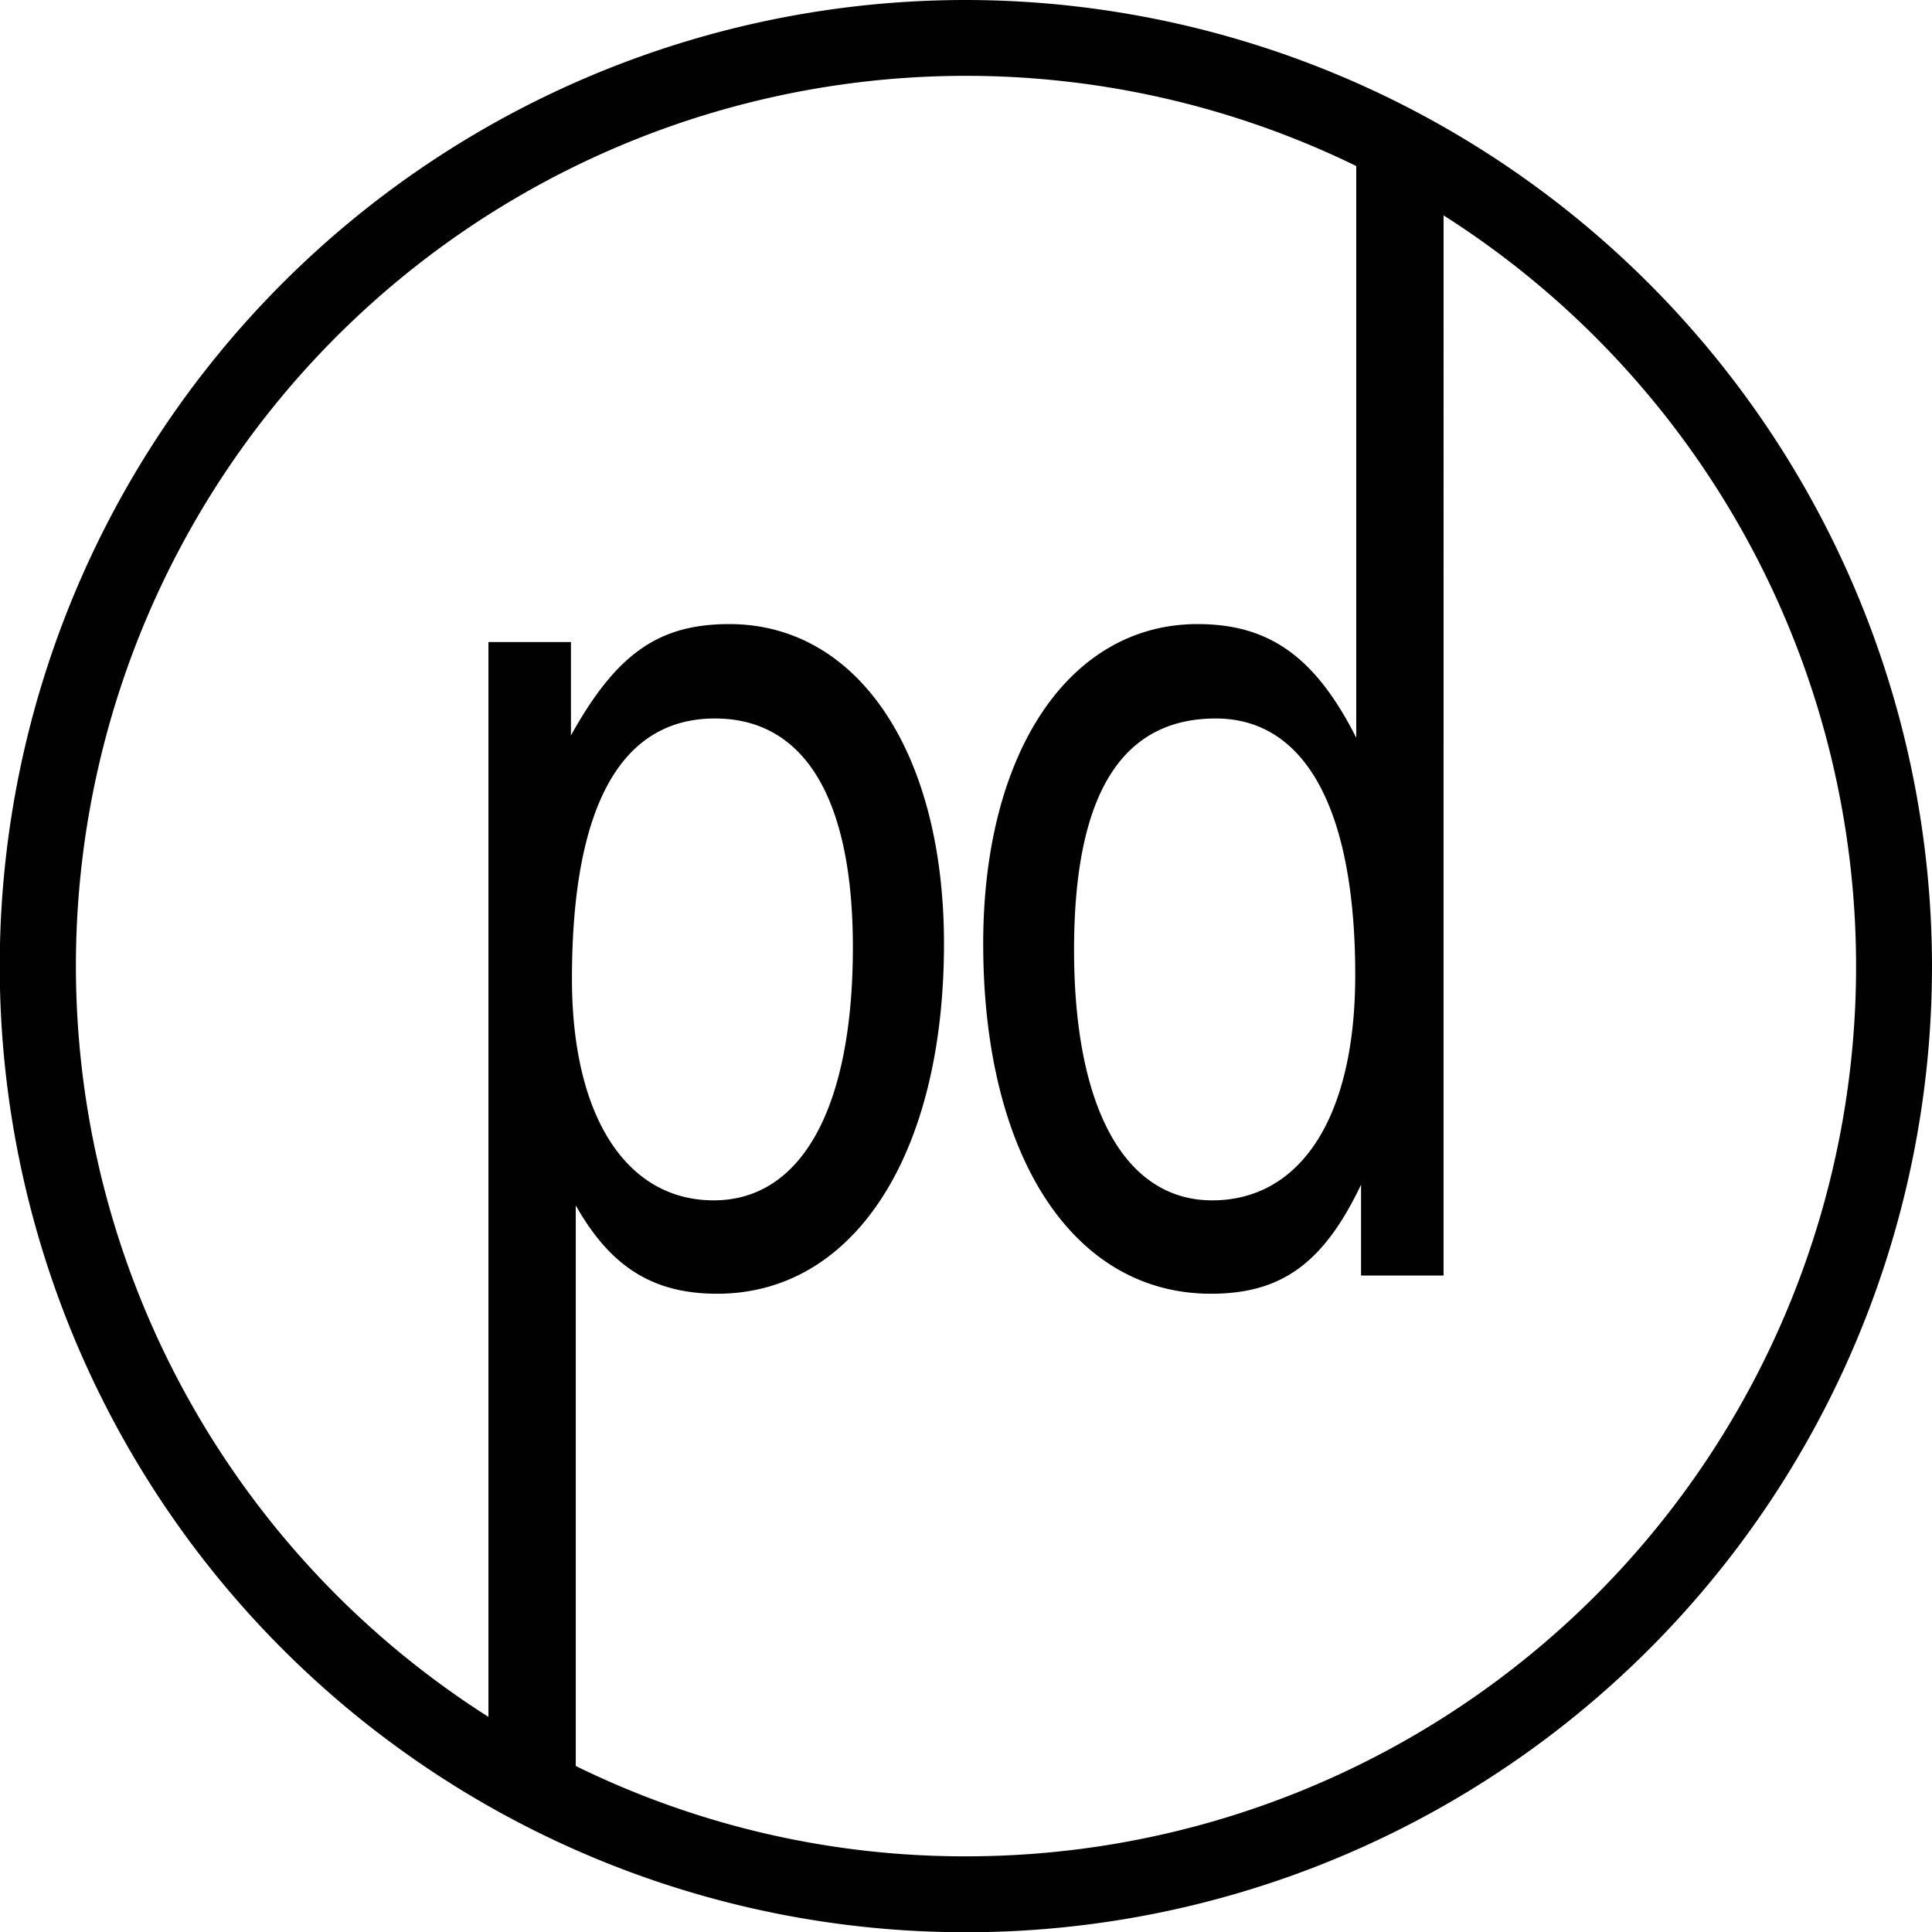 <svg xmlns="http://www.w3.org/2000/svg" viewBox="0 0 76.34 76.35"><defs><style>.cls-1{fill:#010101;}</style></defs><g id="Layer_2" data-name="Layer 2"><g id="Layer_1-2" data-name="Layer 1"><path class="cls-1" d="M38.17,0A38.175,38.175,0,1,0,76.34,38.18,38.218,38.218,0,0,0,38.17,0Zm0,73.35a34.851,34.851,0,0,1-15.42-3.57V47.63c1.38,2.44,3.06,3.49,5.59,3.49,5.41,0,8.96-5.5,8.96-13.83,0-7.56-3.4-12.63-8.48-12.63-2.77,0-4.45,1.14-6.26,4.4V25.37H19.3V67.84A35.166,35.166,0,0,1,53.59,6.56V29.15c-1.62-3.2-3.44-4.49-6.27-4.49-5.07,0-8.47,5.07-8.47,12.63,0,8.37,3.54,13.83,9,13.83,2.78,0,4.45-1.2,5.93-4.31V50.4h3.26V8.51A35.164,35.164,0,0,1,38.17,73.35ZM22.6,38.68c0-6.8,1.92-10.29,5.65-10.29,3.54,0,5.45,3.16,5.45,9.04,0,6.32-2.01,10-5.5,10C24.76,47.43,22.6,44.13,22.6,38.68Zm30.95-.15c0,5.7-2.21,8.9-5.65,8.9s-5.46-3.63-5.46-9.9c0-6.13,1.87-9.14,5.6-9.14C51.58,28.39,53.55,31.98,53.55,38.53Z"/></g></g></svg>
